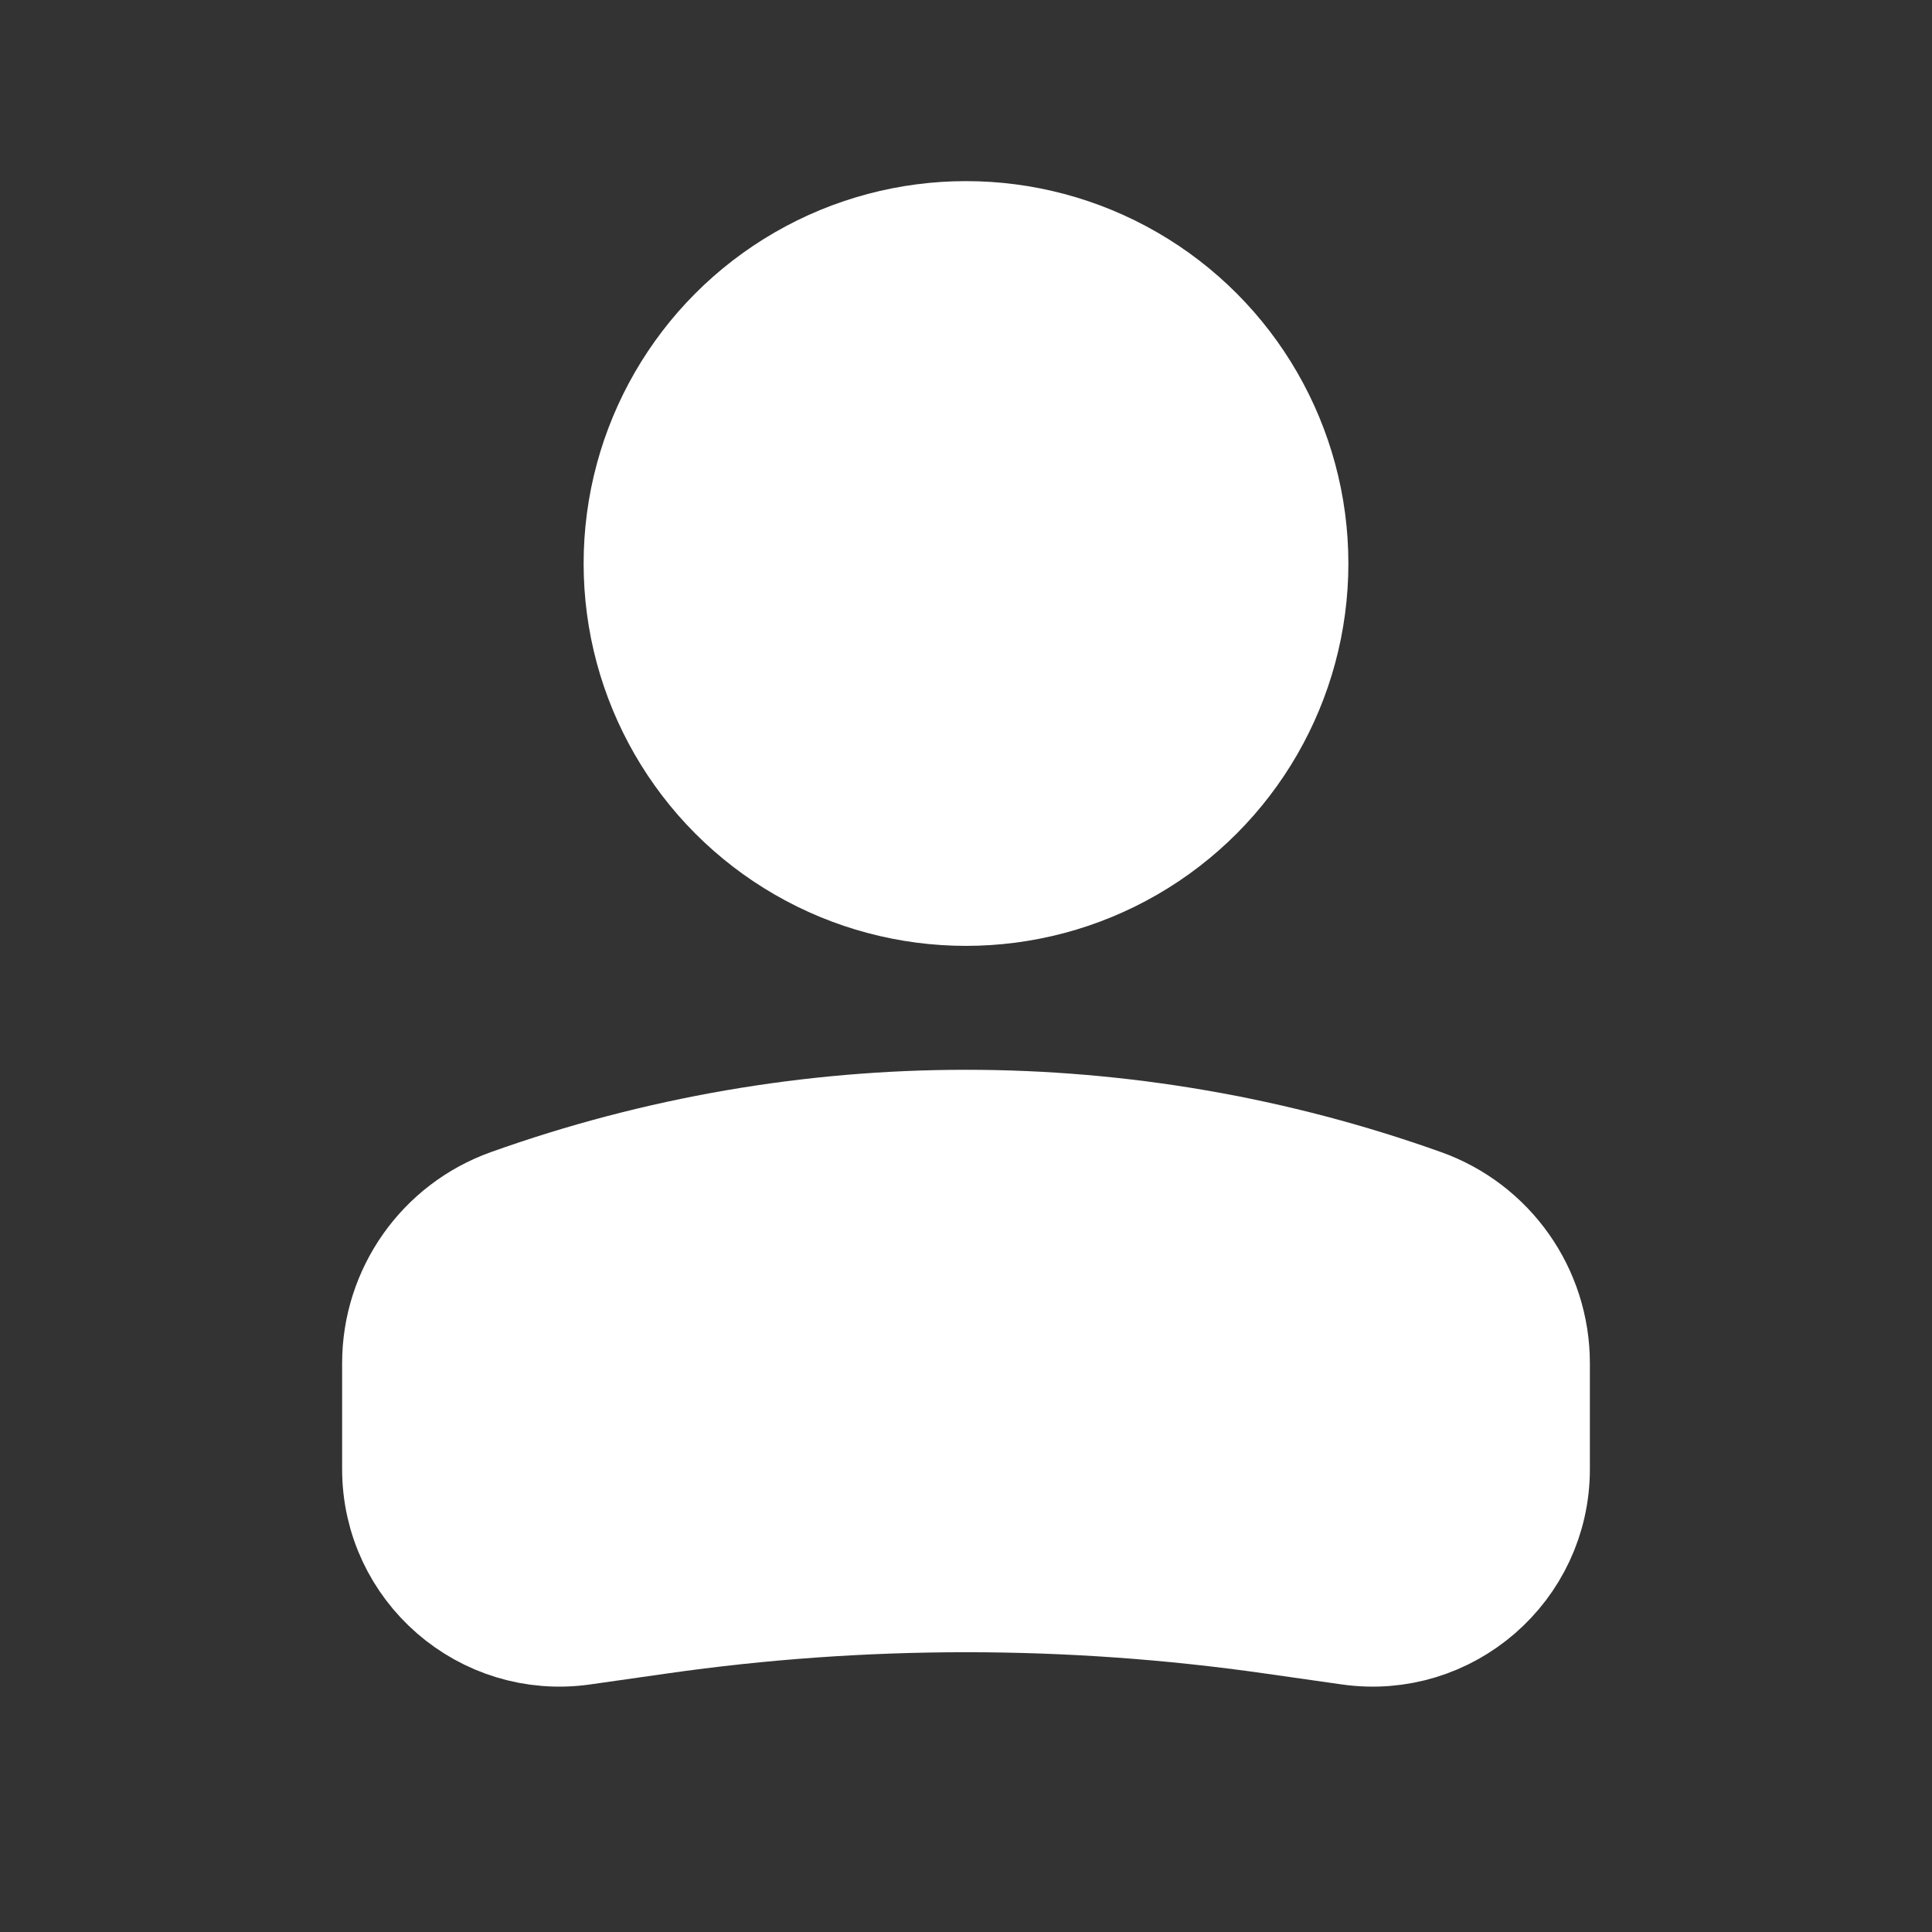 <svg width="24" height="24" viewBox="0 0 24 24" fill="none" xmlns="http://www.w3.org/2000/svg">
<rect x="0" y="0" width="24" height="24" fill="#333333" stroke="none"/>
<circle cx="4" cy="4" r="4" transform="matrix(-1 0 0 1 16 3)" fill="white" stroke="white" stroke-width="1.5"/>
<path d="M5 16.935C5 16.074 5.541 15.307 6.351 15.018C10.004 13.713 13.996 13.713 17.649 15.018C18.459 15.307 19 16.074 19 16.935V18.25C19 19.438 17.948 20.35 16.773 20.182L15.818 20.046C13.286 19.684 10.714 19.684 8.182 20.046L7.227 20.182C6.052 20.35 5 19.438 5 18.25V16.935Z" fill="white" stroke="white" stroke-width="1.5"/>
</svg>
